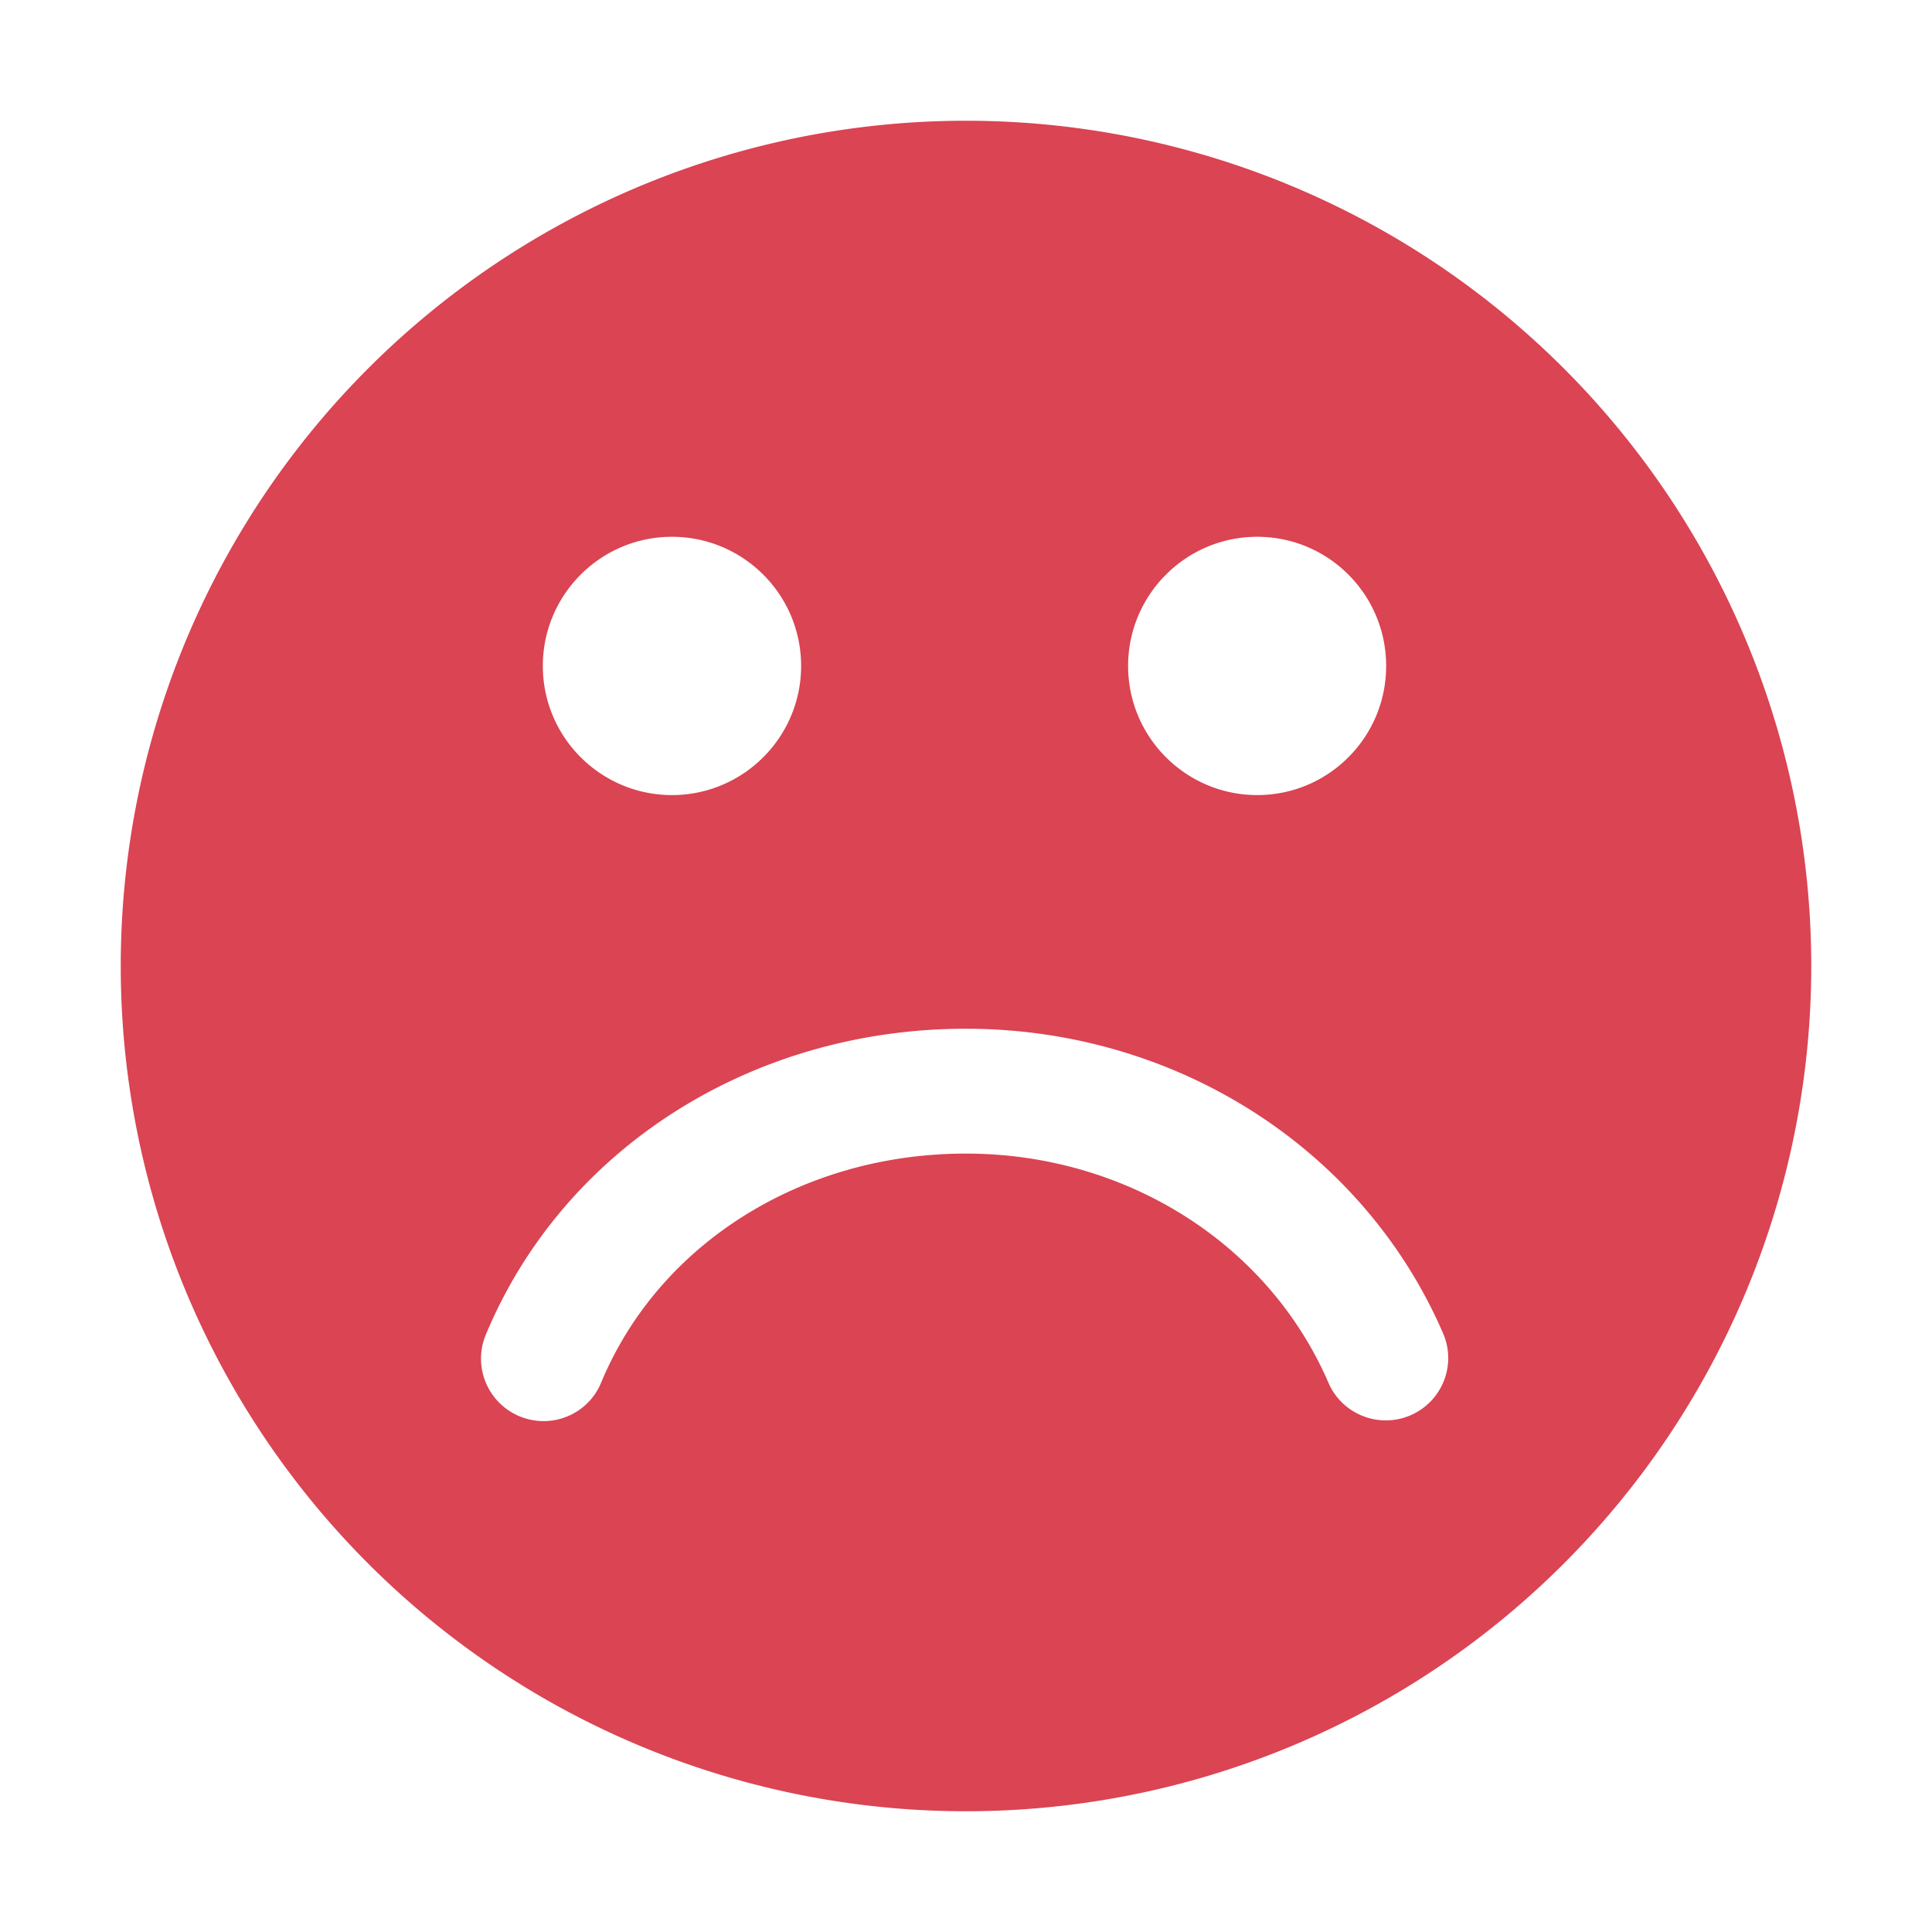 <svg height="32" viewBox="0 0 32 32" width="32" xmlns="http://www.w3.org/2000/svg"><path d="m16 2a13.999 13.999 0 0 0 -14 14 13.999 13.999 0 0 0 14 14 13.999 13.999 0 0 0 14-14 13.999 13.999 0 0 0 -14-14zm-4.87 6.891c1.18 0 2.139.958 2.139 2.139 0 1.181-.959 2.139-2.139 2.139-1.18 0-2.139-.958-2.139-2.139 0-1.18.958-2.139 2.139-2.139zm9.694 0c1.18 0 2.135.958 2.135 2.139 0 1.181-.955 2.139-2.135 2.139-1.18 0-2.139-.958-2.139-2.139 0-1.18.958-2.139 2.139-2.139zm-4.827 8.148c3.476 0 6.58 1.982 7.905 5.045.227.524-.015 1.13-.539 1.357-.524.227-1.134-.015-1.36-.539-.997-2.306-3.355-3.795-6.006-3.795-2.712 0-5.084 1.491-6.041 3.795-.165.398-.548.636-.953.636-.132 0-.267-.026-.396-.079-.528-.219-.78-.823-.561-1.35 1.279-3.079 4.4-5.07 7.952-5.07z" fill="#da4453"/></svg>